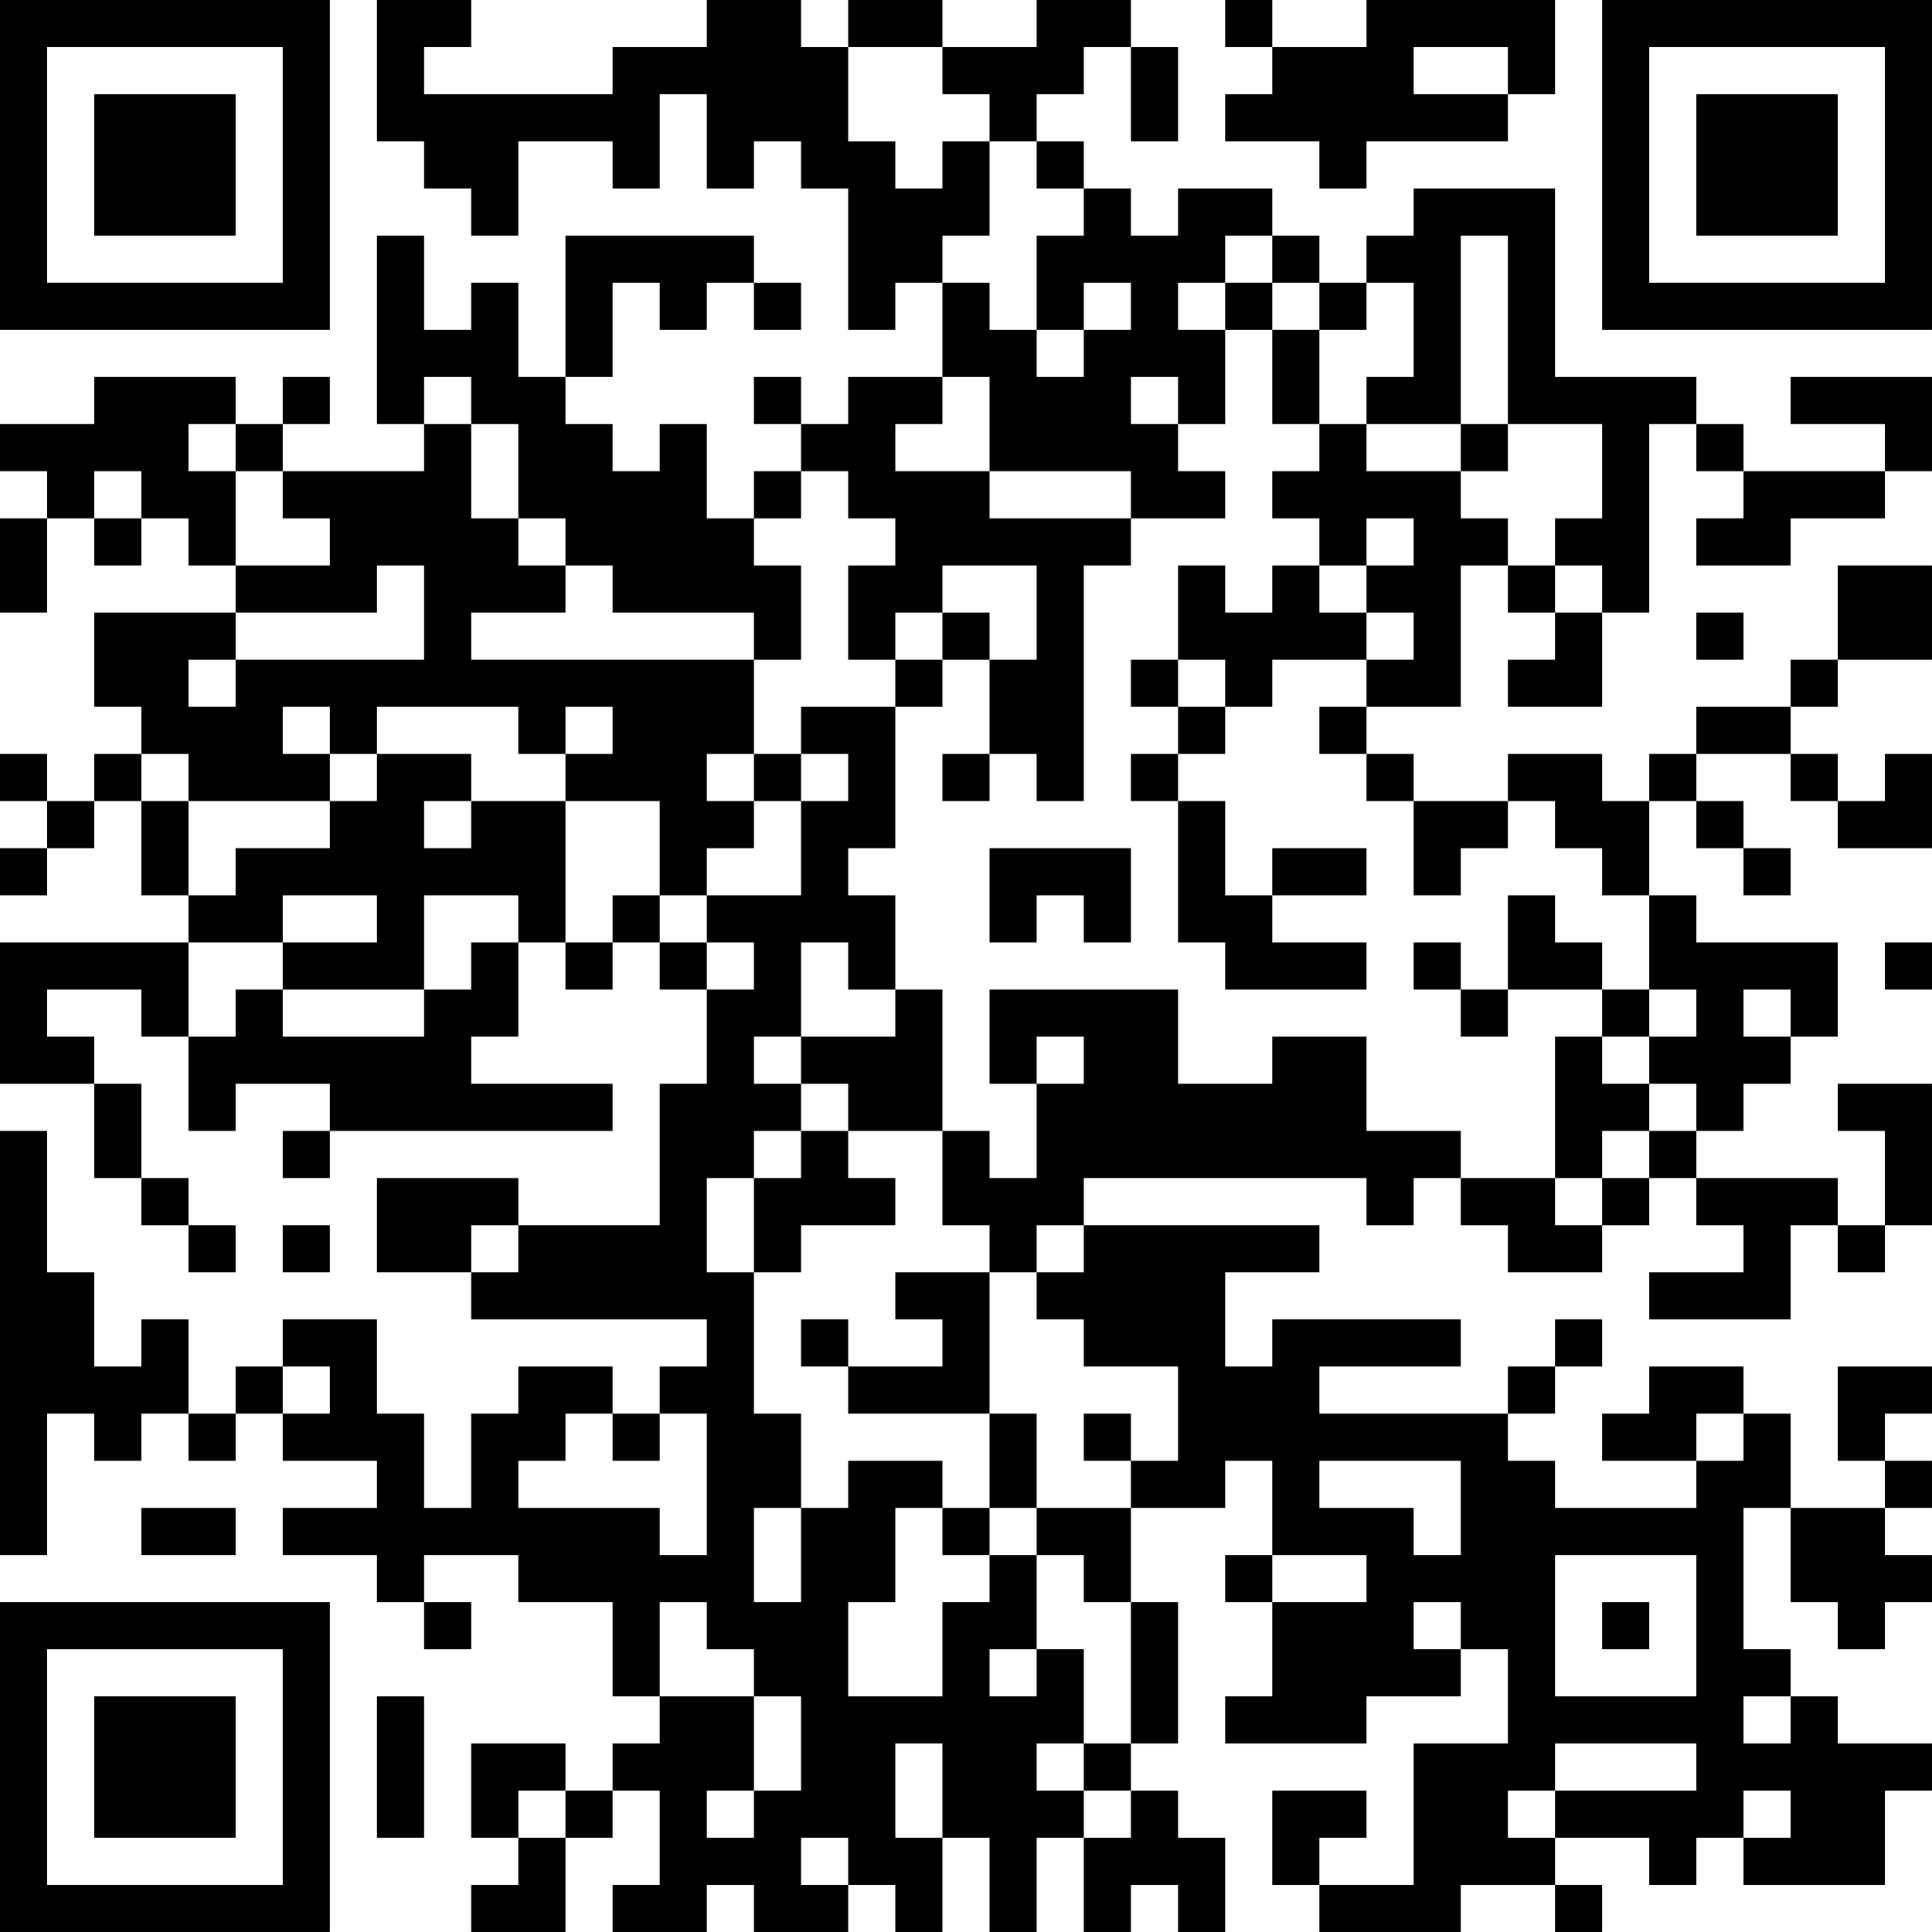 <?xml version="1.0" encoding="UTF-8"?>
<svg xmlns="http://www.w3.org/2000/svg" version="1.1" width="200" height="200" viewBox="0 0 200 200"><rect x="0" y="0" width="200" height="200" fill="#ffffff"/><g transform="scale(4.878)"><g transform="translate(0,0)"><path fill-rule="evenodd" d="M8 0L8 3L9 3L9 4L10 4L10 5L11 5L11 3L13 3L13 4L14 4L14 2L15 2L15 4L16 4L16 3L17 3L17 4L18 4L18 7L19 7L19 6L20 6L20 8L18 8L18 9L17 9L17 8L16 8L16 9L17 9L17 10L16 10L16 11L15 11L15 9L14 9L14 10L13 10L13 9L12 9L12 8L13 8L13 6L14 6L14 7L15 7L15 6L16 6L16 7L17 7L17 6L16 6L16 5L12 5L12 8L11 8L11 6L10 6L10 7L9 7L9 5L8 5L8 9L9 9L9 10L6 10L6 9L7 9L7 8L6 8L6 9L5 9L5 8L2 8L2 9L0 9L0 10L1 10L1 11L0 11L0 13L1 13L1 11L2 11L2 12L3 12L3 11L4 11L4 12L5 12L5 13L2 13L2 15L3 15L3 16L2 16L2 17L1 17L1 16L0 16L0 17L1 17L1 18L0 18L0 19L1 19L1 18L2 18L2 17L3 17L3 19L4 19L4 20L0 20L0 23L2 23L2 25L3 25L3 26L4 26L4 27L5 27L5 26L4 26L4 25L3 25L3 23L2 23L2 22L1 22L1 21L3 21L3 22L4 22L4 24L5 24L5 23L7 23L7 24L6 24L6 25L7 25L7 24L13 24L13 23L10 23L10 22L11 22L11 20L12 20L12 21L13 21L13 20L14 20L14 21L15 21L15 23L14 23L14 26L11 26L11 25L8 25L8 27L10 27L10 28L15 28L15 29L14 29L14 30L13 30L13 29L11 29L11 30L10 30L10 32L9 32L9 30L8 30L8 28L6 28L6 29L5 29L5 30L4 30L4 28L3 28L3 29L2 29L2 27L1 27L1 24L0 24L0 33L1 33L1 30L2 30L2 31L3 31L3 30L4 30L4 31L5 31L5 30L6 30L6 31L8 31L8 32L6 32L6 33L8 33L8 34L9 34L9 35L10 35L10 34L9 34L9 33L11 33L11 34L13 34L13 36L14 36L14 37L13 37L13 38L12 38L12 37L10 37L10 39L11 39L11 40L10 40L10 41L12 41L12 39L13 39L13 38L14 38L14 40L13 40L13 41L15 41L15 40L16 40L16 41L18 41L18 40L19 40L19 41L20 41L20 39L21 39L21 41L22 41L22 39L23 39L23 41L24 41L24 40L25 40L25 41L26 41L26 39L25 39L25 38L24 38L24 37L25 37L25 34L24 34L24 32L26 32L26 31L27 31L27 33L26 33L26 34L27 34L27 36L26 36L26 37L29 37L29 36L31 36L31 35L32 35L32 37L30 37L30 40L28 40L28 39L29 39L29 38L27 38L27 40L28 40L28 41L31 41L31 40L33 40L33 41L34 41L34 40L33 40L33 39L35 39L35 40L36 40L36 39L37 39L37 40L40 40L40 38L41 38L41 37L39 37L39 36L38 36L38 35L37 35L37 32L38 32L38 34L39 34L39 35L40 35L40 34L41 34L41 33L40 33L40 32L41 32L41 31L40 31L40 30L41 30L41 29L39 29L39 31L40 31L40 32L38 32L38 30L37 30L37 29L35 29L35 30L34 30L34 31L36 31L36 32L33 32L33 31L32 31L32 30L33 30L33 29L34 29L34 28L33 28L33 29L32 29L32 30L28 30L28 29L31 29L31 28L27 28L27 29L26 29L26 27L28 27L28 26L23 26L23 25L29 25L29 26L30 26L30 25L31 25L31 26L32 26L32 27L34 27L34 26L35 26L35 25L36 25L36 26L37 26L37 27L35 27L35 28L38 28L38 26L39 26L39 27L40 27L40 26L41 26L41 23L39 23L39 24L40 24L40 26L39 26L39 25L36 25L36 24L37 24L37 23L38 23L38 22L39 22L39 20L36 20L36 19L35 19L35 17L36 17L36 18L37 18L37 19L38 19L38 18L37 18L37 17L36 17L36 16L38 16L38 17L39 17L39 18L41 18L41 16L40 16L40 17L39 17L39 16L38 16L38 15L39 15L39 14L41 14L41 12L39 12L39 14L38 14L38 15L36 15L36 16L35 16L35 17L34 17L34 16L32 16L32 17L30 17L30 16L29 16L29 15L31 15L31 12L32 12L32 13L33 13L33 14L32 14L32 15L34 15L34 13L35 13L35 9L36 9L36 10L37 10L37 11L36 11L36 12L38 12L38 11L40 11L40 10L41 10L41 8L38 8L38 9L40 9L40 10L37 10L37 9L36 9L36 8L33 8L33 4L30 4L30 5L29 5L29 6L28 6L28 5L27 5L27 4L25 4L25 5L24 5L24 4L23 4L23 3L22 3L22 2L23 2L23 1L24 1L24 3L25 3L25 1L24 1L24 0L22 0L22 1L20 1L20 0L18 0L18 1L17 1L17 0L15 0L15 1L13 1L13 2L9 2L9 1L10 1L10 0ZM26 0L26 1L27 1L27 2L26 2L26 3L28 3L28 4L29 4L29 3L32 3L32 2L33 2L33 0L29 0L29 1L27 1L27 0ZM18 1L18 3L19 3L19 4L20 4L20 3L21 3L21 5L20 5L20 6L21 6L21 7L22 7L22 8L23 8L23 7L24 7L24 6L23 6L23 7L22 7L22 5L23 5L23 4L22 4L22 3L21 3L21 2L20 2L20 1ZM30 1L30 2L32 2L32 1ZM26 5L26 6L25 6L25 7L26 7L26 9L25 9L25 8L24 8L24 9L25 9L25 10L26 10L26 11L24 11L24 10L21 10L21 8L20 8L20 9L19 9L19 10L21 10L21 11L24 11L24 12L23 12L23 17L22 17L22 16L21 16L21 14L22 14L22 12L20 12L20 13L19 13L19 14L18 14L18 12L19 12L19 11L18 11L18 10L17 10L17 11L16 11L16 12L17 12L17 14L16 14L16 13L13 13L13 12L12 12L12 11L11 11L11 9L10 9L10 8L9 8L9 9L10 9L10 11L11 11L11 12L12 12L12 13L10 13L10 14L16 14L16 16L15 16L15 17L16 17L16 18L15 18L15 19L14 19L14 17L12 17L12 16L13 16L13 15L12 15L12 16L11 16L11 15L8 15L8 16L7 16L7 15L6 15L6 16L7 16L7 17L4 17L4 16L3 16L3 17L4 17L4 19L5 19L5 18L7 18L7 17L8 17L8 16L10 16L10 17L9 17L9 18L10 18L10 17L12 17L12 20L13 20L13 19L14 19L14 20L15 20L15 21L16 21L16 20L15 20L15 19L17 19L17 17L18 17L18 16L17 16L17 15L19 15L19 18L18 18L18 19L19 19L19 21L18 21L18 20L17 20L17 22L16 22L16 23L17 23L17 24L16 24L16 25L15 25L15 27L16 27L16 30L17 30L17 32L16 32L16 34L17 34L17 32L18 32L18 31L20 31L20 32L19 32L19 34L18 34L18 36L20 36L20 34L21 34L21 33L22 33L22 35L21 35L21 36L22 36L22 35L23 35L23 37L22 37L22 38L23 38L23 39L24 39L24 38L23 38L23 37L24 37L24 34L23 34L23 33L22 33L22 32L24 32L24 31L25 31L25 29L23 29L23 28L22 28L22 27L23 27L23 26L22 26L22 27L21 27L21 26L20 26L20 24L21 24L21 25L22 25L22 23L23 23L23 22L22 22L22 23L21 23L21 21L25 21L25 23L27 23L27 22L29 22L29 24L31 24L31 25L33 25L33 26L34 26L34 25L35 25L35 24L36 24L36 23L35 23L35 22L36 22L36 21L35 21L35 19L34 19L34 18L33 18L33 17L32 17L32 18L31 18L31 19L30 19L30 17L29 17L29 16L28 16L28 15L29 15L29 14L30 14L30 13L29 13L29 12L30 12L30 11L29 11L29 12L28 12L28 11L27 11L27 10L28 10L28 9L29 9L29 10L31 10L31 11L32 11L32 12L33 12L33 13L34 13L34 12L33 12L33 11L34 11L34 9L32 9L32 5L31 5L31 9L29 9L29 8L30 8L30 6L29 6L29 7L28 7L28 6L27 6L27 5ZM26 6L26 7L27 7L27 9L28 9L28 7L27 7L27 6ZM4 9L4 10L5 10L5 12L7 12L7 11L6 11L6 10L5 10L5 9ZM31 9L31 10L32 10L32 9ZM2 10L2 11L3 11L3 10ZM8 12L8 13L5 13L5 14L4 14L4 15L5 15L5 14L9 14L9 12ZM25 12L25 14L24 14L24 15L25 15L25 16L24 16L24 17L25 17L25 20L26 20L26 21L29 21L29 20L27 20L27 19L29 19L29 18L27 18L27 19L26 19L26 17L25 17L25 16L26 16L26 15L27 15L27 14L29 14L29 13L28 13L28 12L27 12L27 13L26 13L26 12ZM20 13L20 14L19 14L19 15L20 15L20 14L21 14L21 13ZM36 13L36 14L37 14L37 13ZM25 14L25 15L26 15L26 14ZM16 16L16 17L17 17L17 16ZM20 16L20 17L21 17L21 16ZM21 18L21 20L22 20L22 19L23 19L23 20L24 20L24 18ZM6 19L6 20L4 20L4 22L5 22L5 21L6 21L6 22L9 22L9 21L10 21L10 20L11 20L11 19L9 19L9 21L6 21L6 20L8 20L8 19ZM32 19L32 21L31 21L31 20L30 20L30 21L31 21L31 22L32 22L32 21L34 21L34 22L33 22L33 25L34 25L34 24L35 24L35 23L34 23L34 22L35 22L35 21L34 21L34 20L33 20L33 19ZM40 20L40 21L41 21L41 20ZM19 21L19 22L17 22L17 23L18 23L18 24L17 24L17 25L16 25L16 27L17 27L17 26L19 26L19 25L18 25L18 24L20 24L20 21ZM37 21L37 22L38 22L38 21ZM6 26L6 27L7 27L7 26ZM10 26L10 27L11 27L11 26ZM19 27L19 28L20 28L20 29L18 29L18 28L17 28L17 29L18 29L18 30L21 30L21 32L20 32L20 33L21 33L21 32L22 32L22 30L21 30L21 27ZM6 29L6 30L7 30L7 29ZM12 30L12 31L11 31L11 32L14 32L14 33L15 33L15 30L14 30L14 31L13 31L13 30ZM23 30L23 31L24 31L24 30ZM36 30L36 31L37 31L37 30ZM28 31L28 32L30 32L30 33L31 33L31 31ZM3 32L3 33L5 33L5 32ZM27 33L27 34L29 34L29 33ZM33 33L33 36L36 36L36 33ZM14 34L14 36L16 36L16 38L15 38L15 39L16 39L16 38L17 38L17 36L16 36L16 35L15 35L15 34ZM30 34L30 35L31 35L31 34ZM34 34L34 35L35 35L35 34ZM8 36L8 39L9 39L9 36ZM37 36L37 37L38 37L38 36ZM19 37L19 39L20 39L20 37ZM33 37L33 38L32 38L32 39L33 39L33 38L36 38L36 37ZM11 38L11 39L12 39L12 38ZM37 38L37 39L38 39L38 38ZM17 39L17 40L18 40L18 39ZM0 0L0 7L7 7L7 0ZM1 1L1 6L6 6L6 1ZM2 2L2 5L5 5L5 2ZM34 0L34 7L41 7L41 0ZM35 1L35 6L40 6L40 1ZM36 2L36 5L39 5L39 2ZM0 34L0 41L7 41L7 34ZM1 35L1 40L6 40L6 35ZM2 36L2 39L5 39L5 36Z" fill="#000000"/></g></g></svg>
